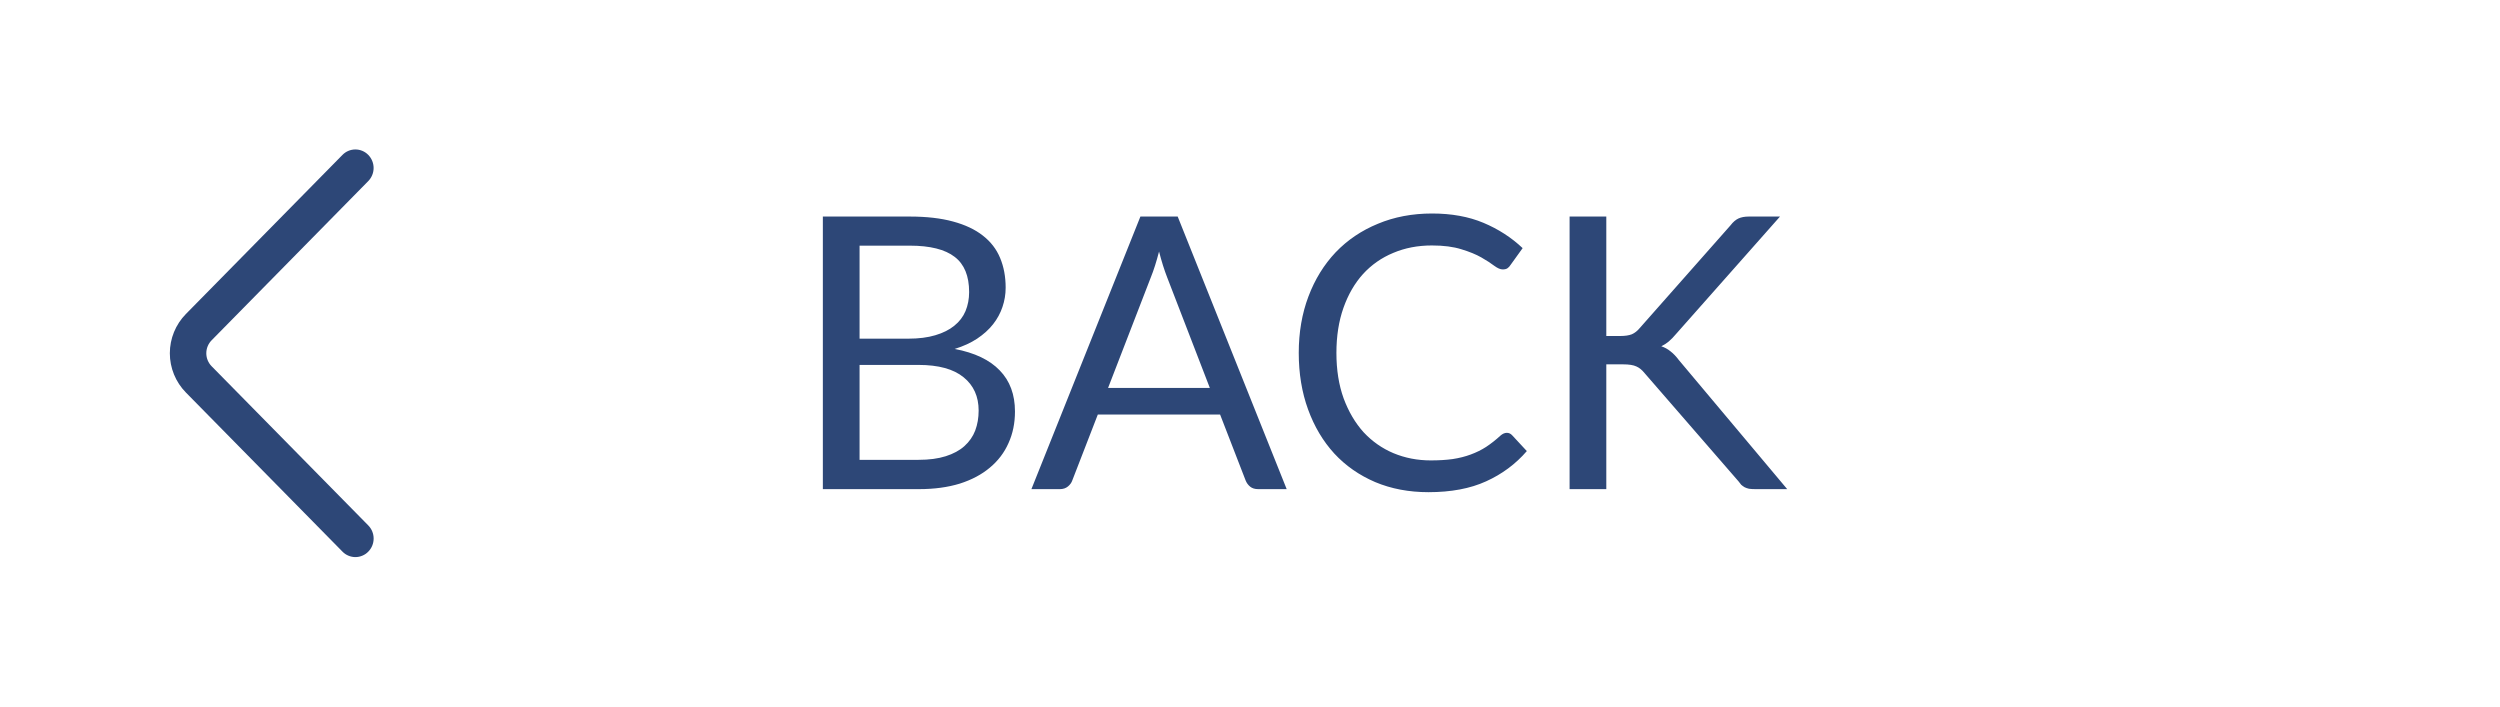 <svg width="92" height="26" viewBox="0 0 92 26" fill="none" xmlns="http://www.w3.org/2000/svg">
<path d="M33.802 16.922C34.189 16.922 34.523 16.878 34.803 16.789C35.083 16.7 35.312 16.577 35.489 16.418C35.671 16.255 35.804 16.063 35.888 15.844C35.972 15.62 36.014 15.375 36.014 15.109C36.014 14.591 35.83 14.183 35.461 13.884C35.092 13.581 34.539 13.429 33.802 13.429H31.632V16.922H33.802ZM31.632 9.04V12.463H33.424C33.807 12.463 34.138 12.421 34.418 12.337C34.703 12.253 34.936 12.136 35.118 11.987C35.305 11.838 35.442 11.658 35.531 11.448C35.62 11.233 35.664 11 35.664 10.748C35.664 10.155 35.487 9.724 35.132 9.453C34.777 9.178 34.227 9.04 33.48 9.04H31.632ZM33.48 7.969C34.096 7.969 34.626 8.03 35.069 8.151C35.517 8.272 35.883 8.445 36.168 8.669C36.457 8.893 36.67 9.168 36.805 9.495C36.94 9.817 37.008 10.181 37.008 10.587C37.008 10.834 36.968 11.072 36.889 11.301C36.814 11.525 36.7 11.735 36.546 11.931C36.392 12.127 36.196 12.304 35.958 12.463C35.725 12.617 35.449 12.743 35.132 12.841C35.869 12.981 36.422 13.245 36.791 13.632C37.164 14.015 37.351 14.519 37.351 15.144C37.351 15.569 37.272 15.956 37.113 16.306C36.959 16.656 36.73 16.957 36.427 17.209C36.128 17.461 35.76 17.657 35.321 17.797C34.882 17.932 34.383 18 33.823 18H30.281V7.969H33.48ZM44.522 14.276L42.947 10.195C42.9 10.074 42.851 9.934 42.8 9.775C42.749 9.612 42.7 9.439 42.653 9.257C42.555 9.635 42.455 9.95 42.352 10.202L40.777 14.276H44.522ZM47.35 18H46.3C46.179 18 46.081 17.97 46.006 17.909C45.931 17.848 45.875 17.771 45.838 17.678L44.9 15.256H40.399L39.461 17.678C39.433 17.762 39.379 17.837 39.3 17.902C39.221 17.967 39.123 18 39.006 18H37.956L41.967 7.969H43.339L47.35 18ZM55.452 15.928C55.527 15.928 55.592 15.958 55.648 16.019L56.187 16.6C55.776 17.076 55.277 17.447 54.689 17.713C54.106 17.979 53.399 18.112 52.568 18.112C51.849 18.112 51.196 17.988 50.608 17.741C50.02 17.489 49.518 17.139 49.103 16.691C48.688 16.238 48.366 15.697 48.137 15.067C47.908 14.437 47.794 13.744 47.794 12.988C47.794 12.232 47.913 11.539 48.151 10.909C48.389 10.279 48.723 9.738 49.152 9.285C49.586 8.832 50.104 8.482 50.706 8.235C51.308 7.983 51.973 7.857 52.701 7.857C53.415 7.857 54.045 7.971 54.591 8.2C55.137 8.429 55.618 8.739 56.033 9.131L55.585 9.754C55.557 9.801 55.52 9.84 55.473 9.873C55.431 9.901 55.373 9.915 55.298 9.915C55.214 9.915 55.111 9.871 54.99 9.782C54.869 9.689 54.71 9.586 54.514 9.474C54.318 9.362 54.073 9.262 53.779 9.173C53.485 9.08 53.123 9.033 52.694 9.033C52.176 9.033 51.702 9.124 51.273 9.306C50.844 9.483 50.473 9.742 50.16 10.083C49.852 10.424 49.612 10.839 49.439 11.329C49.266 11.819 49.18 12.372 49.18 12.988C49.18 13.613 49.269 14.171 49.446 14.661C49.628 15.151 49.873 15.566 50.181 15.907C50.494 16.243 50.86 16.5 51.28 16.677C51.705 16.854 52.162 16.943 52.652 16.943C52.951 16.943 53.219 16.927 53.457 16.894C53.7 16.857 53.921 16.801 54.122 16.726C54.327 16.651 54.516 16.558 54.689 16.446C54.866 16.329 55.041 16.192 55.214 16.033C55.293 15.963 55.373 15.928 55.452 15.928ZM59.112 12.365H59.623C59.801 12.365 59.943 12.344 60.05 12.302C60.158 12.255 60.256 12.178 60.344 12.071L63.684 8.291C63.777 8.17 63.875 8.086 63.977 8.039C64.08 7.992 64.206 7.969 64.356 7.969H65.504L61.681 12.288C61.588 12.4 61.497 12.493 61.408 12.568C61.325 12.638 61.233 12.696 61.136 12.743C61.261 12.785 61.376 12.848 61.478 12.932C61.581 13.011 61.681 13.116 61.779 13.247L65.769 18H64.594C64.505 18 64.428 17.995 64.362 17.986C64.302 17.972 64.248 17.953 64.201 17.93C64.155 17.902 64.113 17.872 64.076 17.839C64.043 17.802 64.01 17.76 63.977 17.713L60.52 13.73C60.426 13.613 60.326 13.532 60.218 13.485C60.111 13.434 59.948 13.408 59.728 13.408H59.112V18H57.761V7.969H59.112V12.365Z" fill="#2D4777"/>
<path d="M13.553 19.336L7.79 13.48C7.663 13.352 7.592 13.18 7.592 13C7.592 12.82 7.663 12.648 7.79 12.52L13.552 6.664C13.678 6.535 13.749 6.362 13.749 6.182C13.749 6.002 13.678 5.829 13.552 5.7C13.49 5.637 13.417 5.586 13.335 5.552C13.254 5.518 13.166 5.5 13.078 5.5C12.989 5.5 12.902 5.518 12.82 5.552C12.739 5.586 12.665 5.637 12.603 5.7L6.841 11.555C6.462 11.941 6.25 12.46 6.25 13C6.25 13.54 6.462 14.059 6.841 14.445L12.603 20.3C12.665 20.364 12.739 20.414 12.82 20.448C12.902 20.483 12.99 20.501 13.078 20.501C13.167 20.501 13.255 20.483 13.336 20.448C13.418 20.414 13.492 20.364 13.553 20.3C13.68 20.172 13.75 19.998 13.75 19.818C13.75 19.638 13.68 19.465 13.553 19.336Z" fill="#2D4777"/>
</svg>
